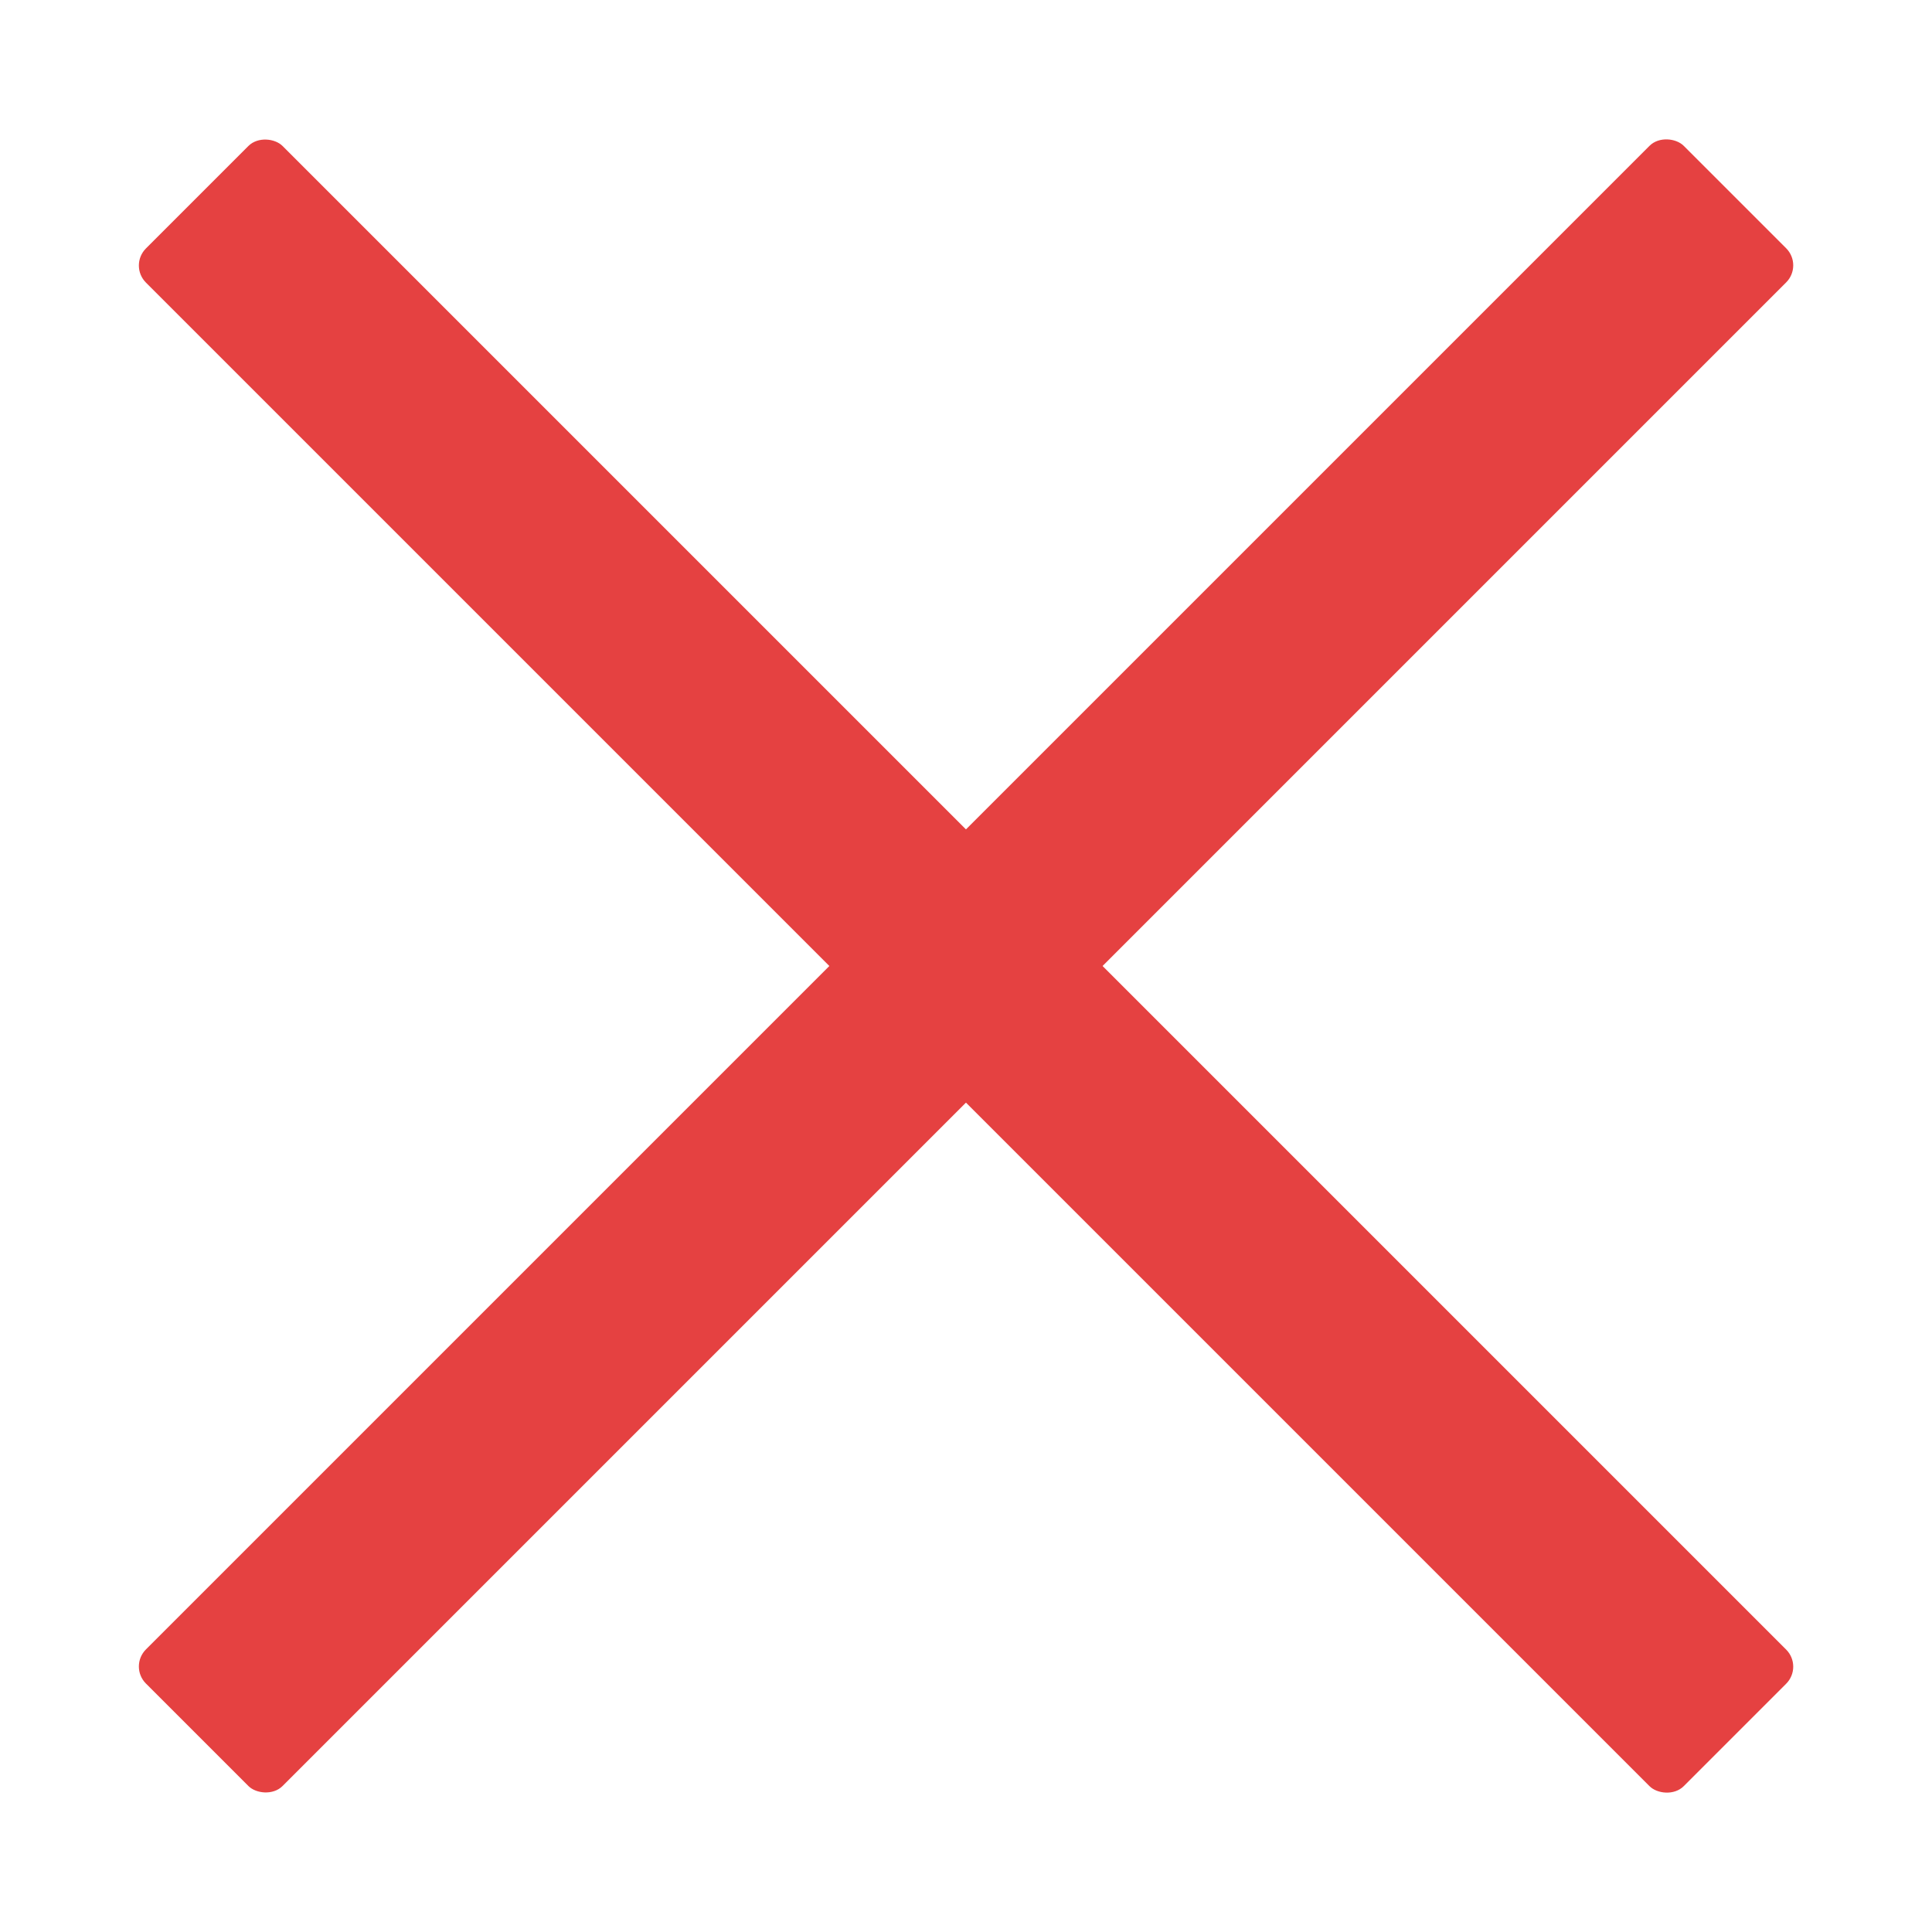 <svg xmlns="http://www.w3.org/2000/svg" viewBox="0 0 80 80"><defs><style>.cls-1{fill:#e54141;}.cls-2{fill:none;}</style></defs><title>2Fichier 12</title><g id="Calque_2" data-name="Calque 2"><g id="Calque_1-2" data-name="Calque 1"><rect class="cls-1" x="-5.02" y="36" width="90.05" height="8" rx="1" transform="translate(-16.57 40) rotate(-45)"/><rect class="cls-1" x="36" y="-5.02" width="8" height="90.05" rx="1" transform="translate(-16.57 40) rotate(-45)"/><rect class="cls-2" width="80" height="80"/></g></g></svg>